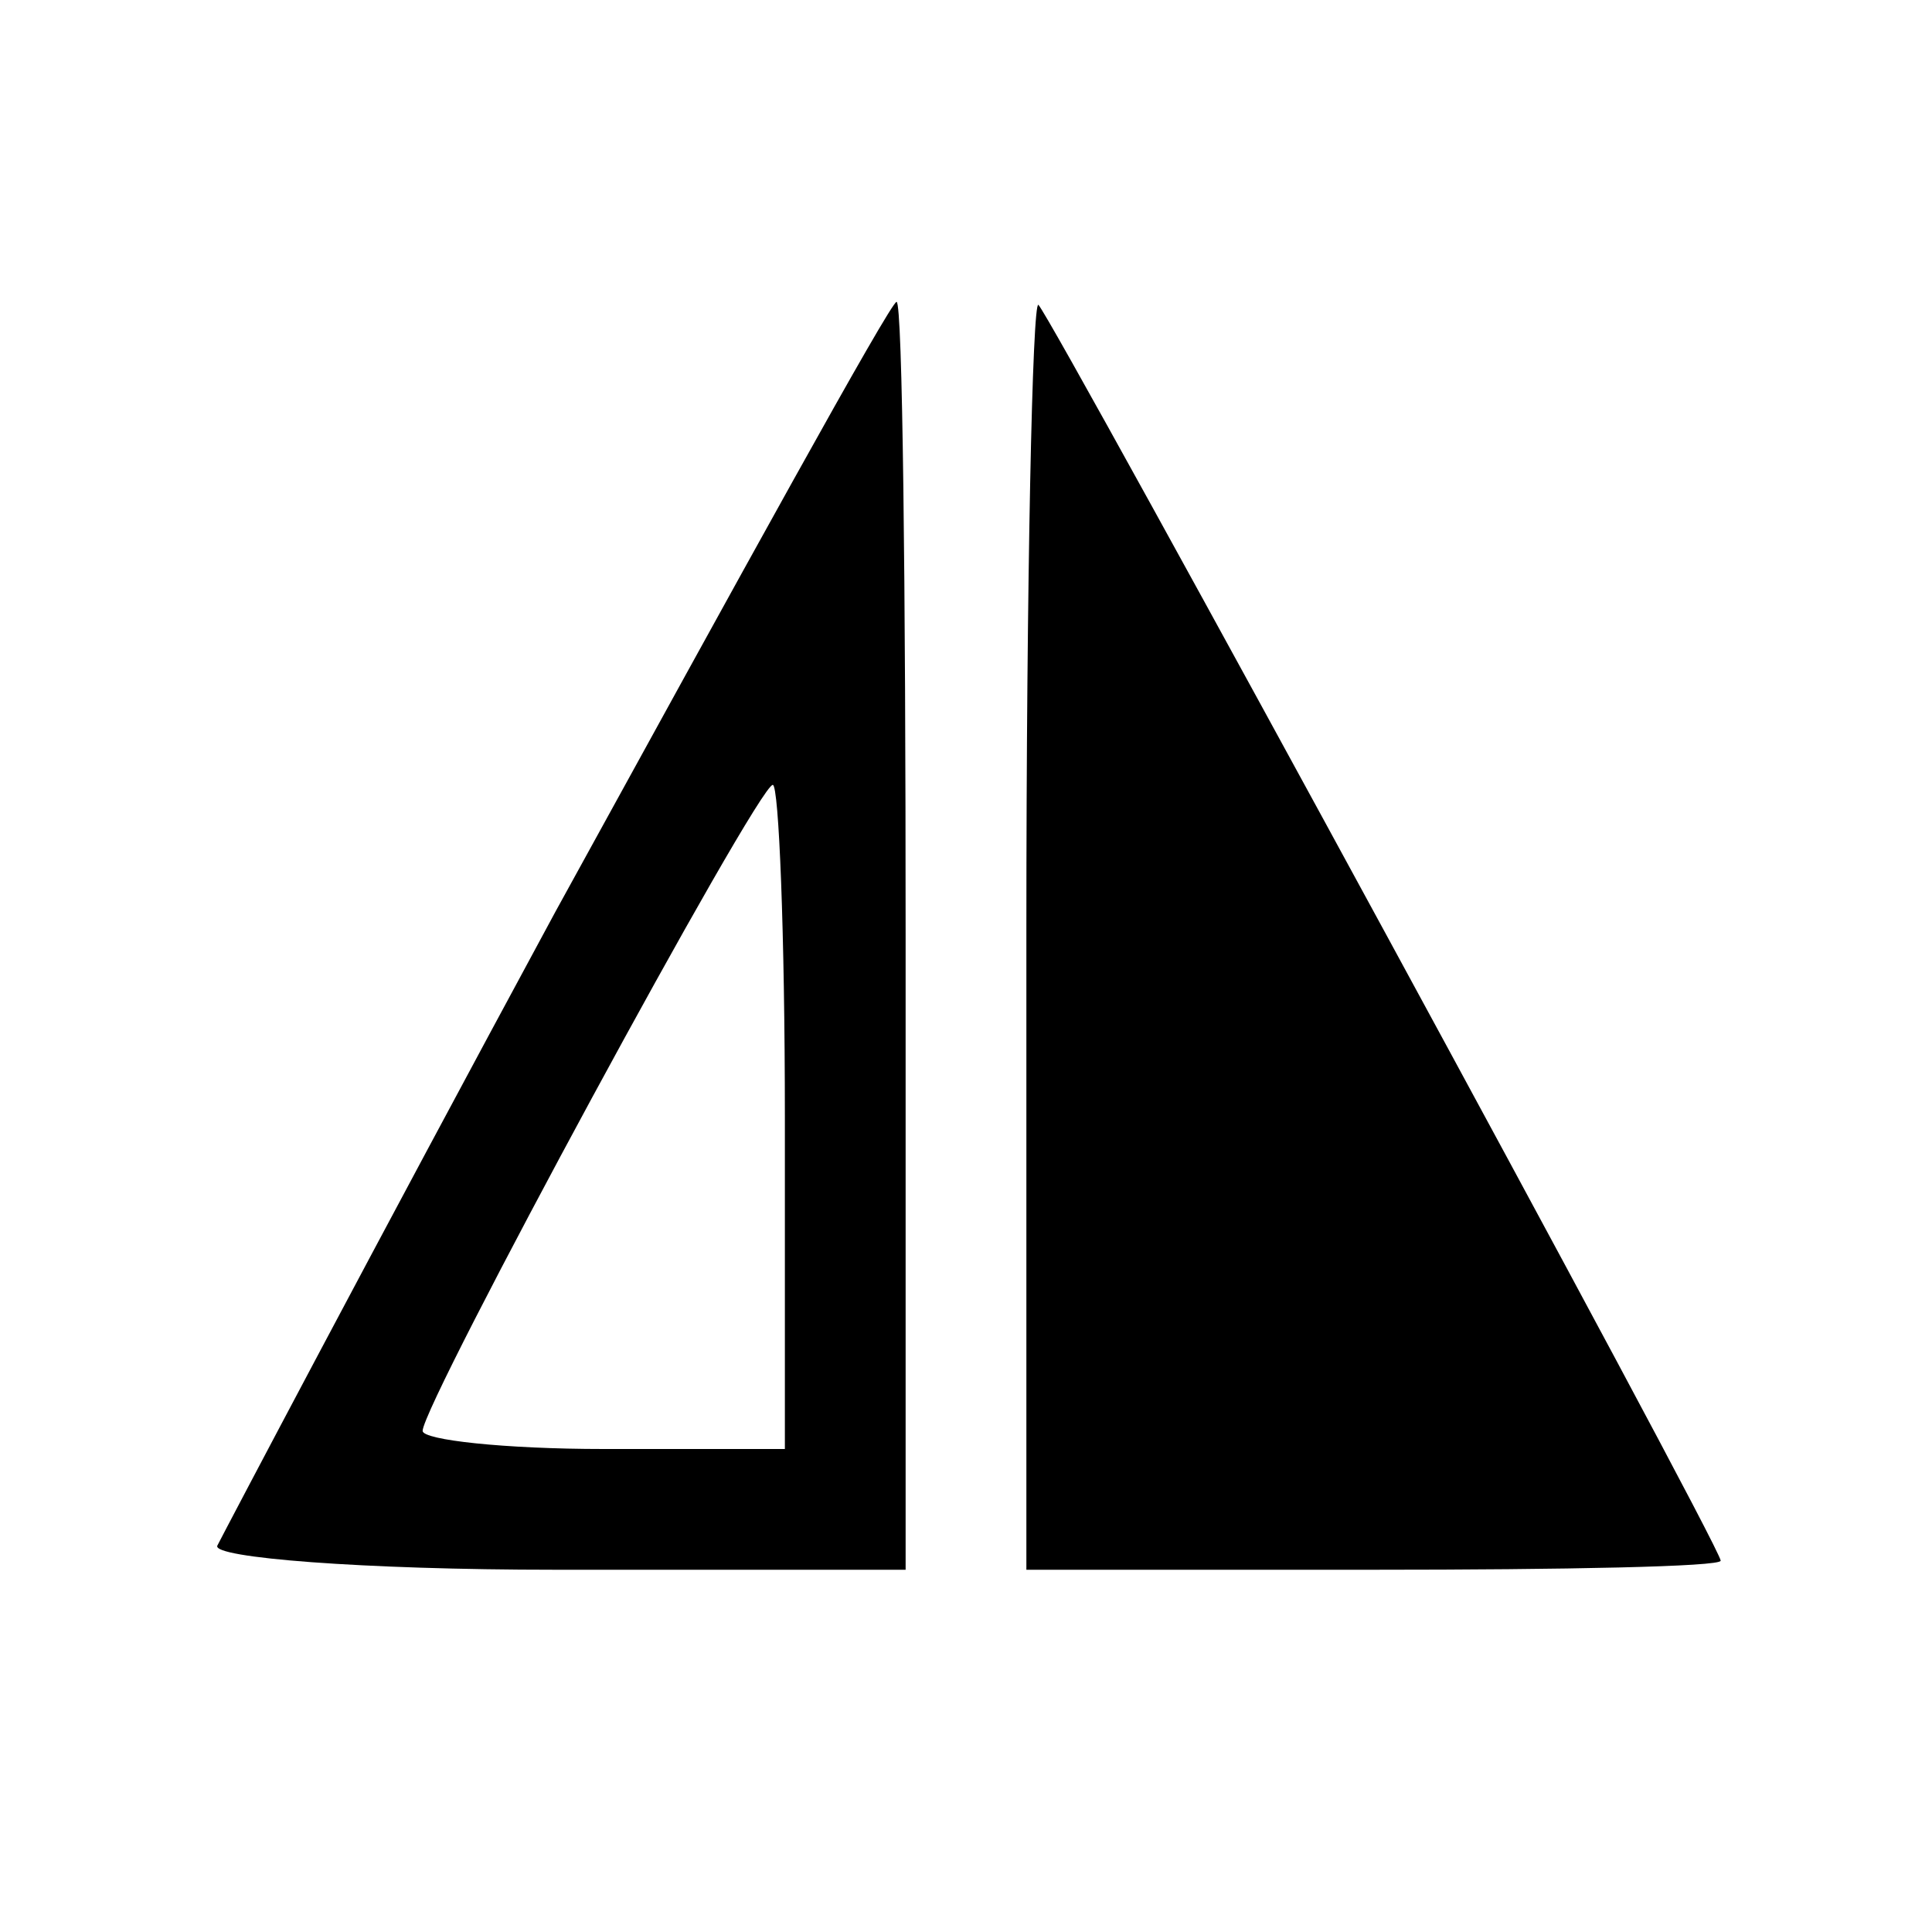 <?xml version="1.0" standalone="no"?>
<!DOCTYPE svg PUBLIC "-//W3C//DTD SVG 20010904//EN"
 "http://www.w3.org/TR/2001/REC-SVG-20010904/DTD/svg10.dtd">
<svg version="1.0" xmlns="http://www.w3.org/2000/svg"
 width="64pt" height="64pt" viewBox="0 0 64 64"
 preserveAspectRatio="xMidYMid meet">

<g transform="translate(0,64) scale(0.1,-0.1)"
fill="#000000" stroke="none">
<path d="M184 338 c-60 -111 -110 -206 -112 -210 -2 -4 48 -8 112 -8 l116 0 0
210 c0 116 -1 210 -3 210 -2 0 -52 -91 -113 -202z m76 -68 l0 -110 -60 0 c-33
0 -60 3 -60 6 0 9 111 214 116 214 2 0 4 -49 4 -110z"/>
<path d="M340 332 l0 -212 115 0 c63 0 115 1 115 3 0 5 -221 411 -226 416 -2
2 -4 -91 -4 -207z"/>
</g>
</svg>
